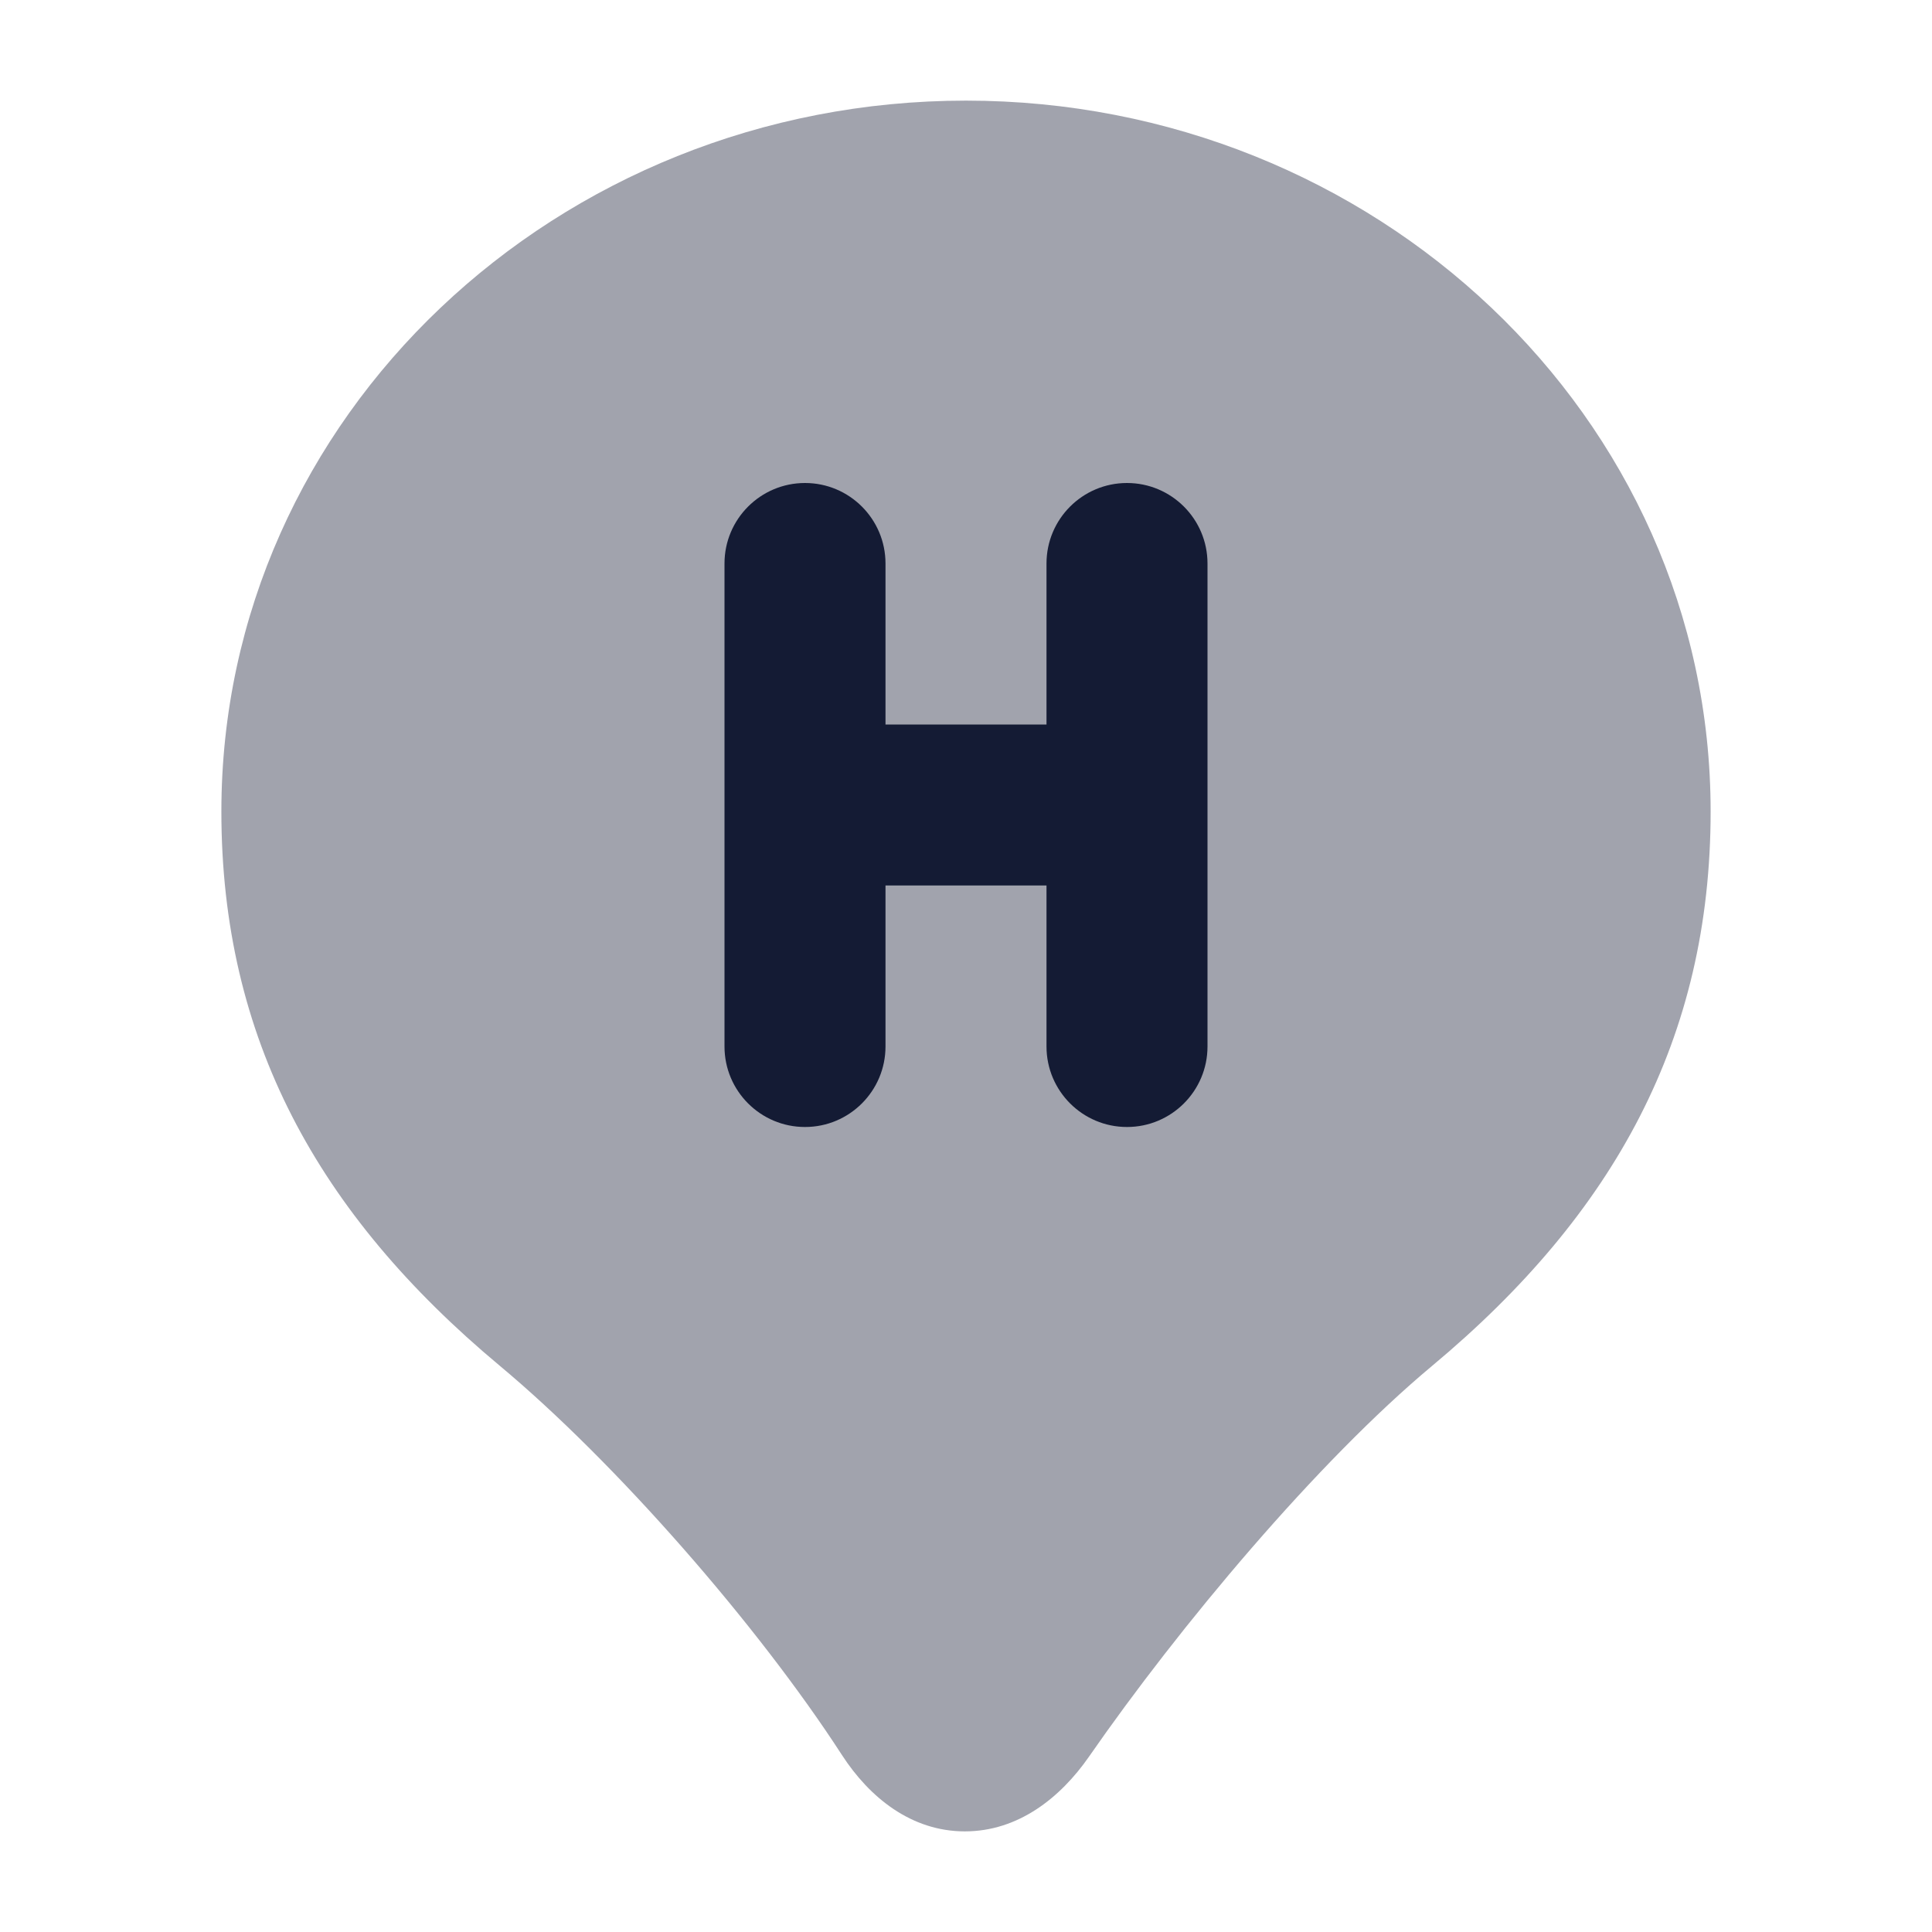 <svg width="24" height="24" viewBox="0 0 24 24" fill="none" xmlns="http://www.w3.org/2000/svg">
<path opacity="0.4" d="M2.75 10.081C2.75 5.168 6.928 1.25 12 1.25C17.072 1.25 21.25 5.168 21.25 10.081C21.25 12.893 20.057 15.076 17.793 16.965C16.366 18.155 14.65 20.204 13.527 21.823C13.17 22.336 12.646 22.75 11.986 22.75C11.319 22.75 10.8 22.327 10.46 21.803C9.409 20.18 7.643 18.163 6.207 16.965C3.943 15.076 2.75 12.893 2.75 10.081Z" fill="#141B34"/>
<path fill-rule="evenodd" clip-rule="evenodd" d="M10 6C10.552 6 11 6.448 11 7V9H13V7C13 6.448 13.448 6 14 6C14.552 6 15 6.448 15 7V13C15 13.552 14.552 14 14 14C13.448 14 13 13.552 13 13V11H11V13C11 13.552 10.552 14 10 14C9.448 14 9 13.552 9 13V7C9 6.448 9.448 6 10 6Z" fill="#141B34"/>
</svg>
